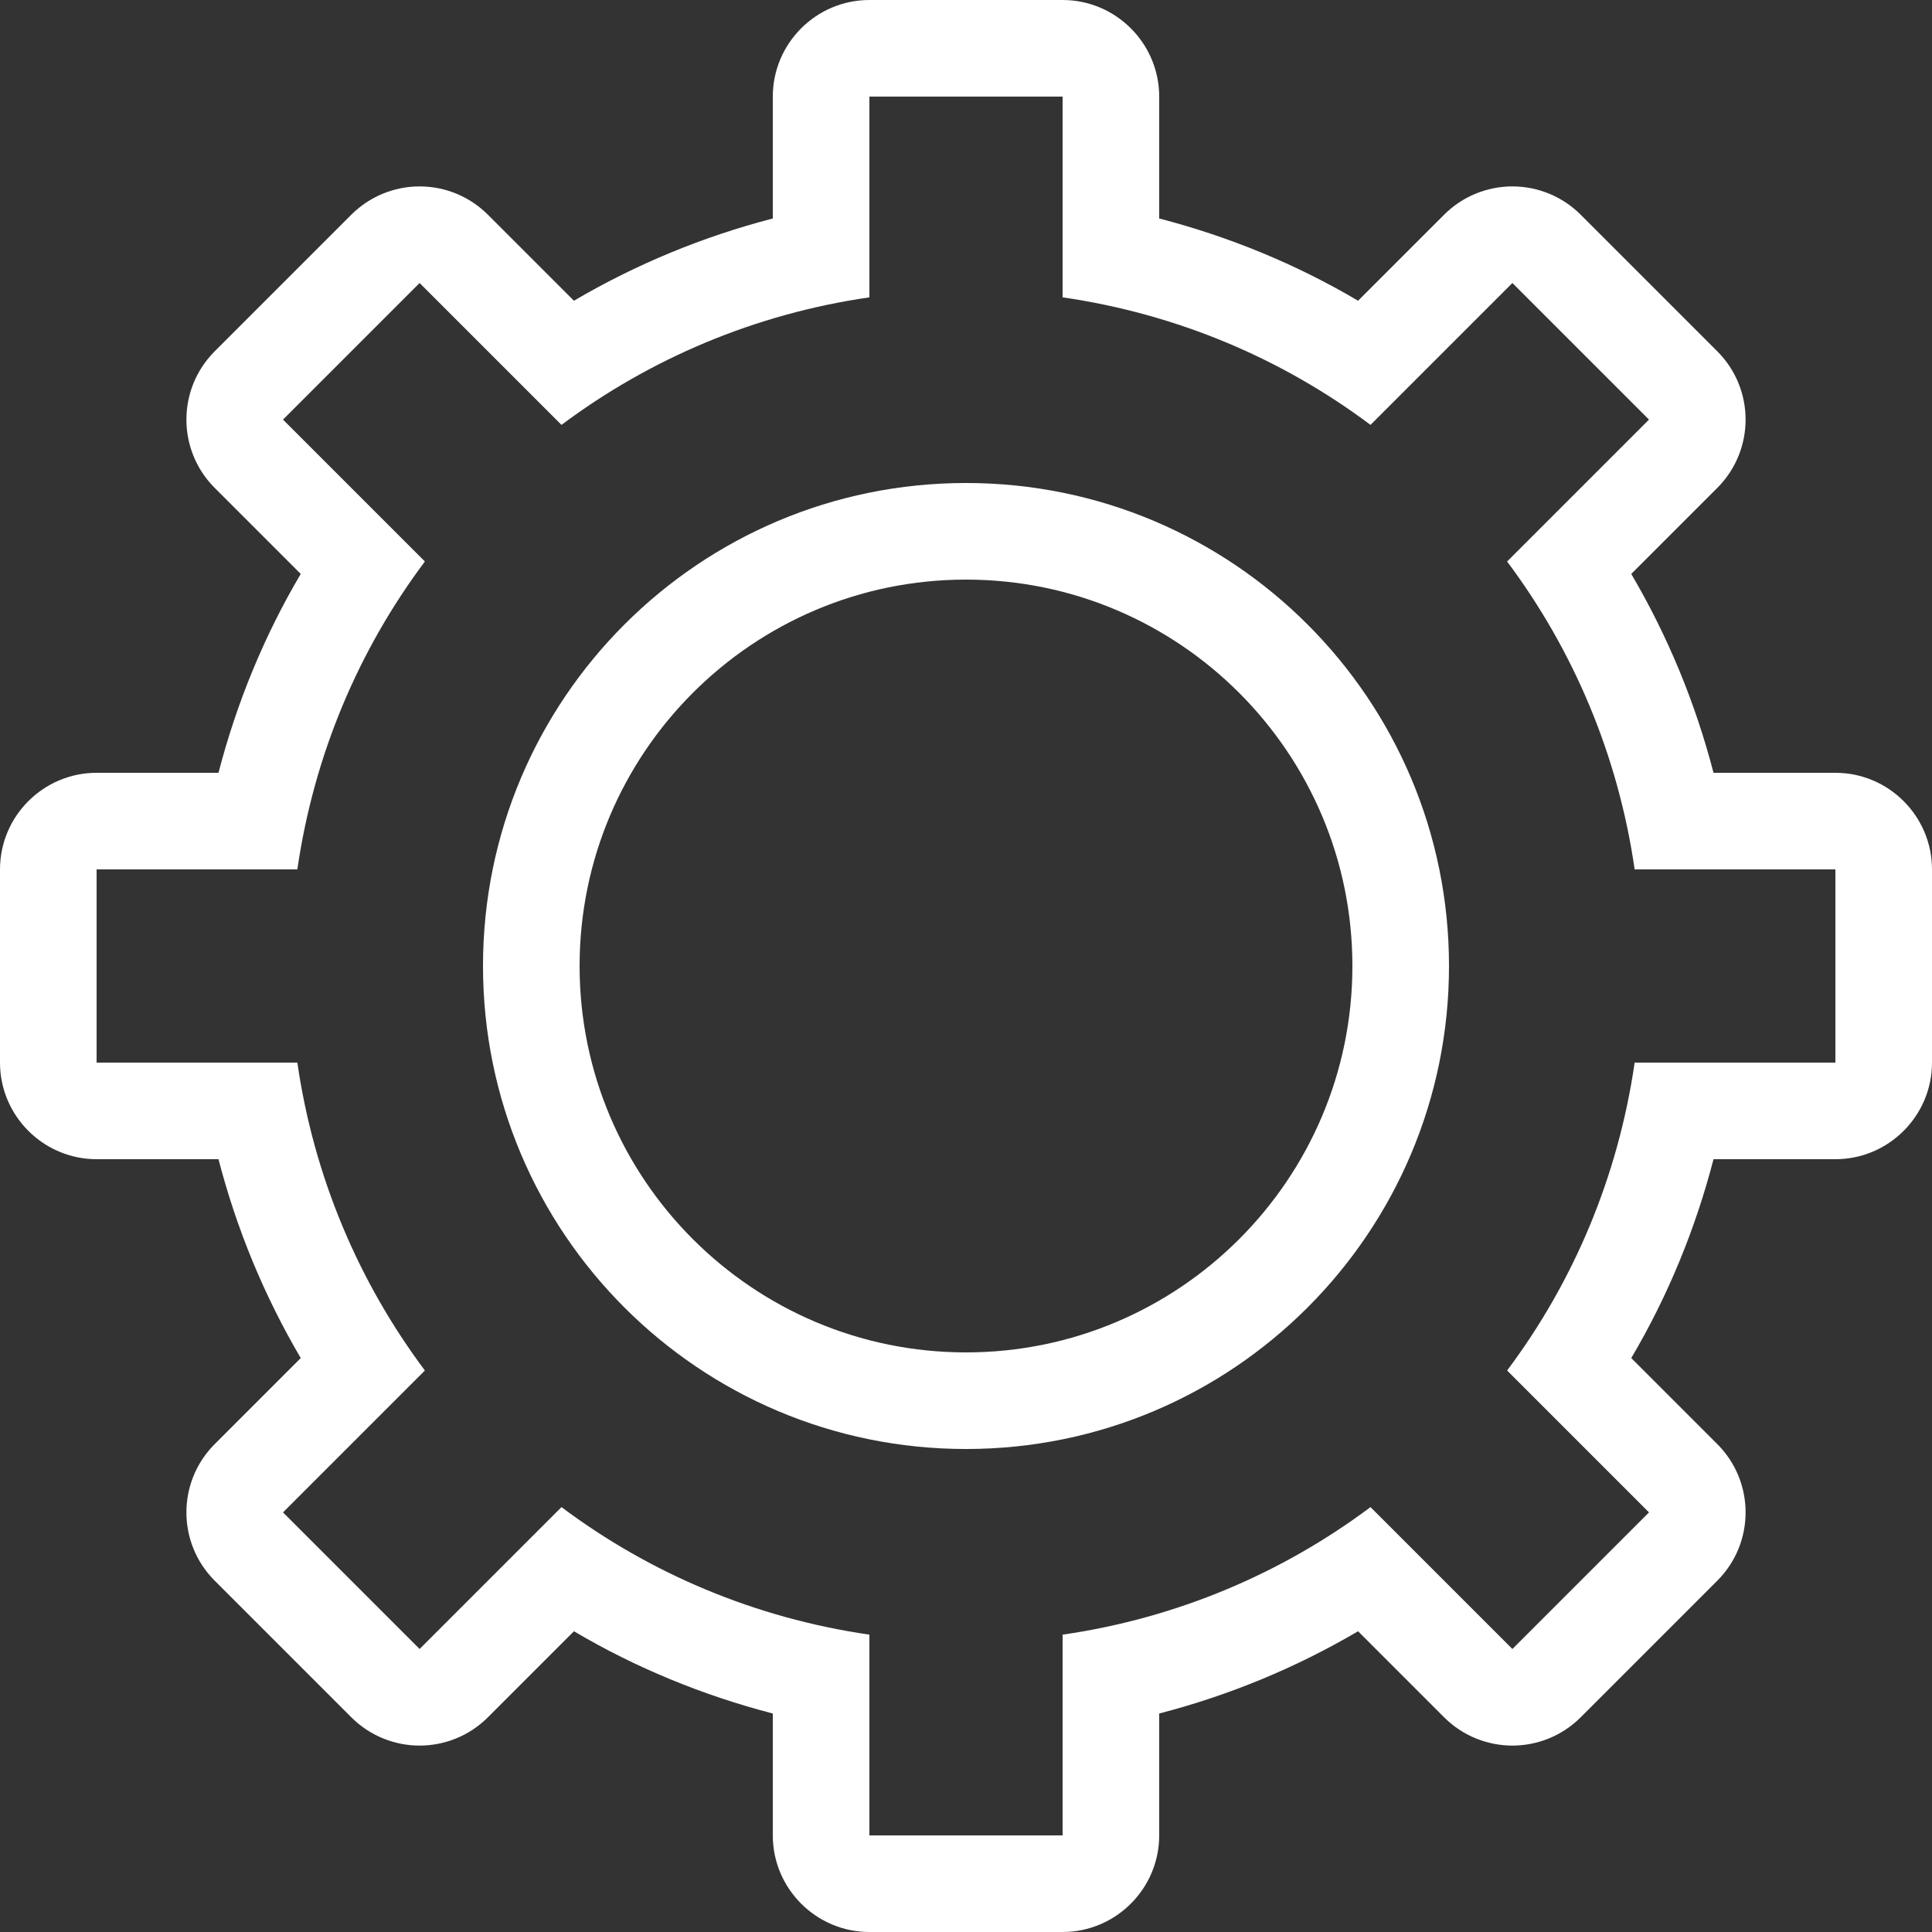 <?xml version="1.0" encoding="utf-8"?>
<!-- Generator: Adobe Illustrator 24.0.0, SVG Export Plug-In . SVG Version: 6.00 Build 0)  -->
<svg version="1.1" id="Layer_1" xmlns="http://www.w3.org/2000/svg" xmlns:xlink="http://www.w3.org/1999/xlink" x="0px" y="0px"
	 viewBox="0 0 512 512" style="enable-background:new 0 0 512 512;" xml:space="preserve">
<rect x="0" y="0" width="512" height="512" fill="#333333" stroke="none"/>
<style type="text/css">
	.st0{fill:#FFFFFF;}
</style>
<g>
	<g>
		<path class="st0" d="M486.4,204.8h-32.3c-4.8-18.5-12.1-36.2-21.8-52.7l22.8-22.8c10-10,10-26.2,0-36.2l-36.2-36.2
			c-4.8-4.8-11.3-7.5-18.1-7.5c-6.8,0-13.3,2.7-18.1,7.5l-22.8,22.8c-16.4-9.7-34.2-17-52.7-21.8V25.6c0-14.1-11.5-25.6-25.6-25.6
			h-51.2c-14.1,0-25.6,11.5-25.6,25.6v32.3c-18.5,4.8-36.2,12.1-52.7,21.8l-22.8-22.8c-4.8-4.8-11.3-7.5-18.1-7.5
			s-13.3,2.7-18.1,7.5L56.9,93.1c-10,10-10,26.2,0,36.2l22.8,22.8c-9.7,16.4-17,34.2-21.8,52.7H25.6C11.5,204.8,0,216.3,0,230.4
			v51.2c0,14.1,11.5,25.6,25.6,25.6h32.3c4.8,18.5,12.1,36.2,21.8,52.7l-22.8,22.8c-10,10-10,26.2,0,36.2l36.2,36.2
			c5,5,11.6,7.5,18.1,7.5s13.1-2.5,18.1-7.5l22.8-22.8c16.4,9.7,34.2,17,52.7,21.8v32.3c0,14.1,11.5,25.6,25.6,25.6h51.2
			c14.1,0,25.6-11.5,25.6-25.6v-32.3c18.5-4.8,36.2-12.1,52.7-21.8l22.8,22.8c5,5,11.6,7.5,18.1,7.5s13.1-2.5,18.1-7.5l36.2-36.2
			c10-10,10-26.2,0-36.2l-22.8-22.8c9.7-16.4,17-34.2,21.8-52.7h32.3c14.1,0,25.6-11.5,25.6-25.6v-51.2
			C512,216.3,500.5,204.8,486.4,204.8z M486.4,281.6h-53.2c-4.4,30.3-16.2,58.1-33.8,81.6l37.6,37.6L400.8,437l-37.6-37.6
			c-23.4,17.5-51.2,29.4-81.6,33.8v53.2h-51.2v-53.2c-30.3-4.4-58.1-16.2-81.6-33.8L111.2,437L75,400.8l37.6-37.6
			c-17.5-23.4-29.4-51.2-33.8-81.6H25.6v-51.2h53.2c4.4-30.3,16.2-58.1,33.8-81.6L75,111.2L111.2,75l37.6,37.6
			c23.4-17.5,51.2-29.4,81.6-33.8V25.6h51.2v53.2c30.3,4.4,58.1,16.2,81.6,33.8L400.8,75l36.2,36.2l-37.6,37.6
			c17.5,23.4,29.4,51.2,33.8,81.6h53.2V281.6z"/>
	</g>
</g>
<g>
	<g>
		<path class="st0" d="M256,128c-70.7,0-128,57.3-128,128s57.3,128,128,128s128-57.3,128-128S326.7,128,256,128z M256,358.4
			c-56.5,0-102.4-45.9-102.4-102.4S199.5,153.6,256,153.6S358.4,199.5,358.4,256S312.5,358.4,256,358.4z"/>
	</g>
</g>
</svg>
